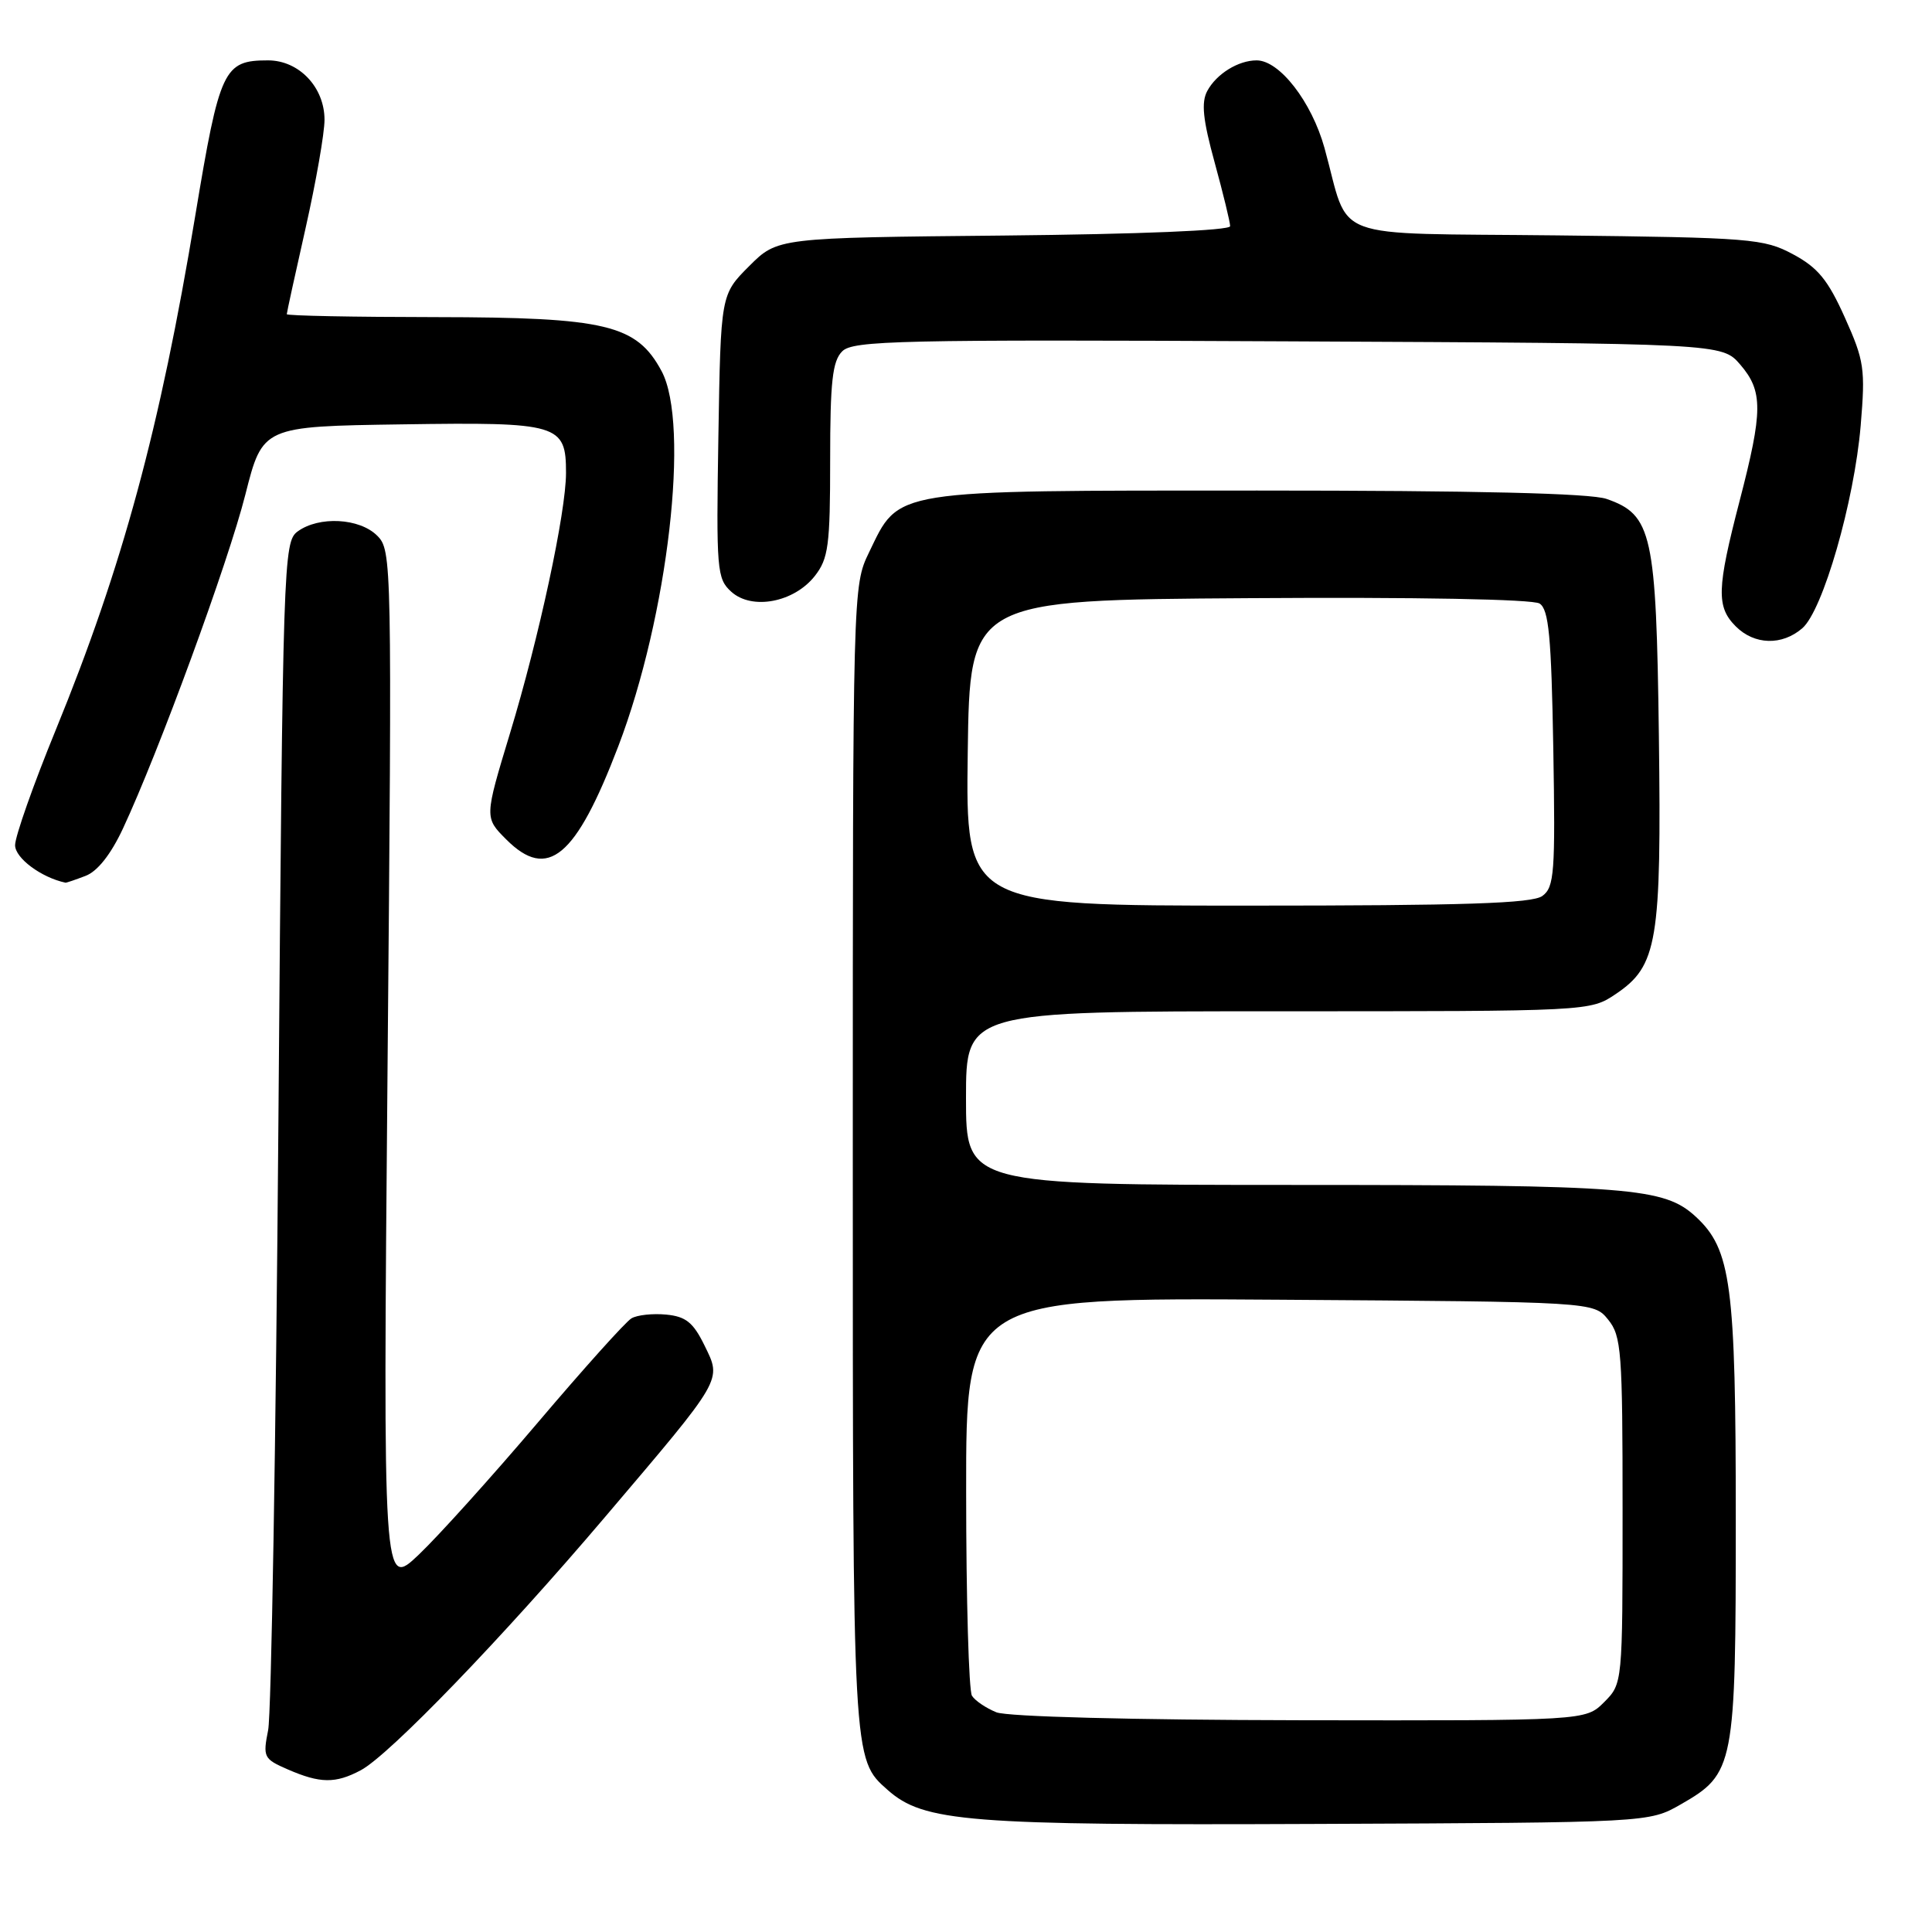 <?xml version="1.0" encoding="UTF-8" standalone="no"?>
<!DOCTYPE svg PUBLIC "-//W3C//DTD SVG 1.1//EN" "http://www.w3.org/Graphics/SVG/1.1/DTD/svg11.dtd" >
<svg xmlns="http://www.w3.org/2000/svg" xmlns:xlink="http://www.w3.org/1999/xlink" version="1.1" viewBox="0 0 256 256">
 <g >
 <path fill="currentColor"
d=" M 222.71 239.09 C 229.83 235.01 230.00 234.11 230.00 201.28 C 230.00 170.18 229.39 165.55 224.70 161.22 C 220.51 157.36 216.13 157.01 171.25 157.01 C 128.00 157.00 128.00 157.00 128.00 145.50 C 128.00 134.00 128.00 134.00 169.35 134.00 C 210.70 134.00 210.70 134.00 214.10 131.71 C 219.63 127.99 220.16 124.80 219.81 97.50 C 219.46 70.69 218.92 68.21 212.88 66.11 C 210.74 65.36 195.58 65.00 166.60 65.00 C 117.67 65.01 119.23 64.76 115.14 73.22 C 113.01 77.61 113.00 78.06 113.00 153.35 C 113.00 233.56 112.97 233.06 117.61 237.17 C 122.41 241.42 128.15 241.88 174.50 241.68 C 218.50 241.50 218.50 241.50 222.71 239.09 Z  M 47.80 234.57 C 51.57 232.57 66.60 217.00 80.18 201.00 C 95.95 182.44 95.64 182.97 93.35 178.28 C 91.86 175.23 90.88 174.44 88.27 174.19 C 86.50 174.02 84.42 174.24 83.67 174.69 C 82.91 175.13 77.33 181.35 71.26 188.50 C 65.19 195.65 58.09 203.53 55.49 206.00 C 50.75 210.50 50.75 210.50 51.35 141.73 C 51.95 74.12 51.92 72.92 49.98 70.98 C 47.64 68.64 42.26 68.36 39.44 70.42 C 37.56 71.80 37.48 74.14 36.89 148.67 C 36.56 190.93 35.95 227.19 35.53 229.25 C 34.82 232.83 34.94 233.07 38.14 234.46 C 42.42 236.32 44.45 236.35 47.80 234.57 Z  M 11.33 116.06 C 12.91 115.47 14.69 113.21 16.28 109.81 C 21.02 99.67 30.24 74.53 32.51 65.54 C 34.80 56.50 34.80 56.50 53.30 56.23 C 74.08 55.92 75.00 56.20 75.00 62.66 C 75.00 67.87 71.43 84.48 67.57 97.19 C 64.19 108.34 64.19 108.34 67.09 111.24 C 72.58 116.73 76.29 113.64 81.93 98.88 C 88.52 81.61 91.45 56.23 87.66 49.17 C 84.35 43.01 80.30 42.05 57.75 42.02 C 46.89 42.01 38.00 41.84 38.00 41.63 C 38.00 41.43 39.12 36.29 40.50 30.19 C 41.87 24.10 43.00 17.66 43.00 15.87 C 43.00 11.56 39.62 8.00 35.52 8.00 C 29.63 8.00 29.11 9.10 25.88 28.54 C 21.20 56.78 16.22 75.13 7.40 96.69 C 4.43 103.94 2.00 110.83 2.00 111.99 C 2.00 113.70 5.47 116.28 8.68 116.96 C 8.79 116.98 9.98 116.58 11.33 116.06 Z  M 238.81 83.25 C 241.54 80.90 245.70 66.46 246.55 56.39 C 247.18 48.88 247.03 47.81 244.45 42.07 C 242.21 37.08 240.87 35.45 237.58 33.69 C 233.72 31.62 232.04 31.48 206.35 31.19 C 175.46 30.84 178.98 32.16 175.50 19.60 C 173.80 13.49 169.55 8.00 166.51 8.00 C 164.07 8.00 161.19 9.79 159.97 12.05 C 159.15 13.58 159.39 15.86 160.95 21.54 C 162.08 25.66 163.00 29.45 163.00 29.97 C 163.00 30.54 151.01 31.03 133.02 31.21 C 103.03 31.50 103.03 31.50 99.27 35.26 C 95.50 39.03 95.50 39.03 95.19 57.81 C 94.90 75.58 94.99 76.68 96.90 78.41 C 99.63 80.88 105.20 79.83 107.96 76.33 C 109.77 74.02 110.00 72.31 110.00 60.94 C 110.00 50.56 110.30 47.84 111.60 46.55 C 113.02 45.12 119.15 44.98 170.68 45.23 C 228.17 45.50 228.17 45.50 230.59 48.31 C 233.62 51.83 233.61 54.44 230.50 66.40 C 227.48 78.03 227.41 80.41 230.00 83.00 C 232.47 85.47 236.12 85.57 238.81 83.25 Z  M 132.03 226.89 C 130.67 226.34 129.21 225.36 128.79 224.70 C 128.37 224.04 128.02 211.90 128.02 197.72 C 128.00 171.94 128.00 171.94 169.59 172.22 C 211.18 172.50 211.18 172.50 213.09 174.86 C 214.85 177.03 215.00 179.07 215.00 200.16 C 215.00 223.09 215.00 223.09 212.55 225.55 C 210.09 228.00 210.09 228.00 172.30 227.94 C 149.94 227.90 133.49 227.47 132.03 226.89 Z  M 128.23 99.75 C 128.50 79.50 128.50 79.50 165.50 79.26 C 187.69 79.11 203.10 79.40 204.00 79.97 C 205.22 80.75 205.56 84.29 205.82 99.18 C 206.10 115.65 205.96 117.56 204.37 118.72 C 203.02 119.71 194.11 120.00 165.29 120.00 C 127.96 120.00 127.96 120.00 128.23 99.75 Z "/>
</g>
</svg>